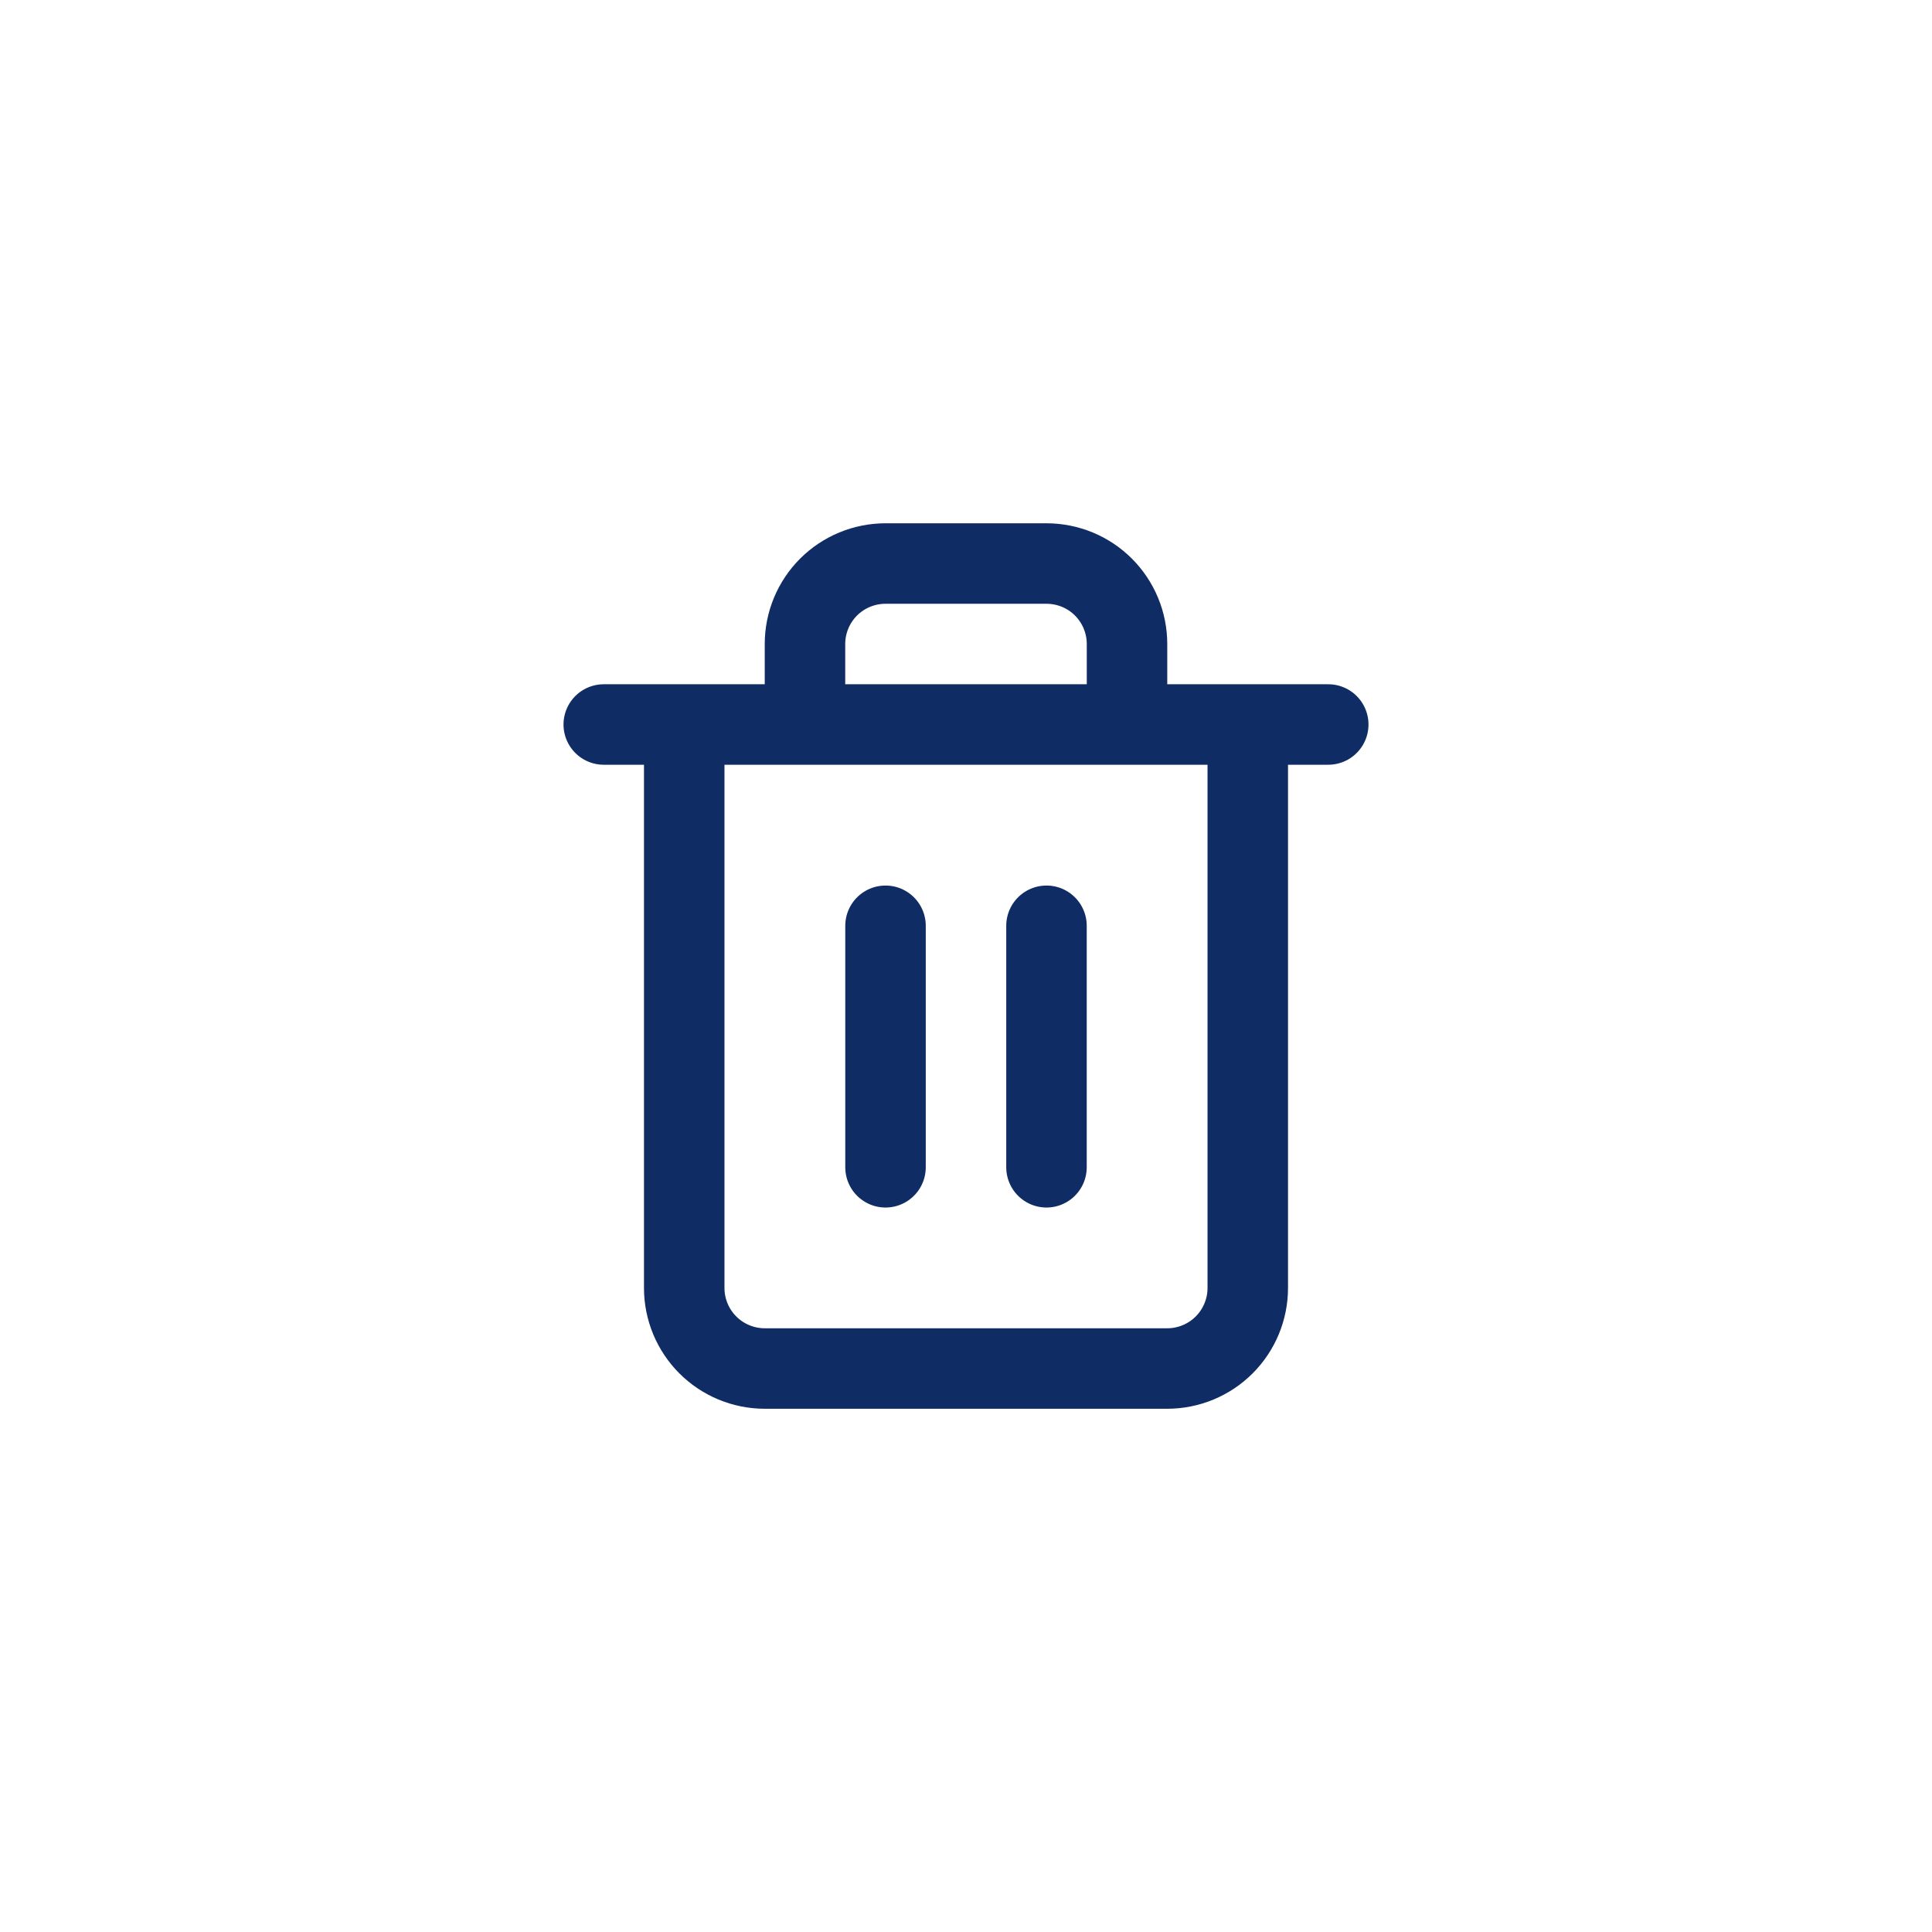 <svg width="38" height="38" viewBox="0 0 38 38" fill="none" xmlns="http://www.w3.org/2000/svg">
<path d="M11.875 14.25H13.458M13.458 14.25H26.125M13.458 14.25V25.334C13.458 25.753 13.625 26.156 13.922 26.453C14.219 26.75 14.622 26.917 15.042 26.917H22.958C23.378 26.917 23.781 26.75 24.078 26.453C24.375 26.156 24.542 25.753 24.542 25.334V14.25H13.458ZM15.833 14.25V12.667C15.833 12.247 16 11.844 16.297 11.547C16.594 11.25 16.997 11.084 17.417 11.084H20.583C21.003 11.084 21.406 11.25 21.703 11.547C22 11.844 22.167 12.247 22.167 12.667V14.25M17.417 18.209V22.959M20.583 18.209V22.959" stroke="#0F2C64" stroke-width="1.583" stroke-linecap="round" stroke-linejoin="round"/>
</svg>
